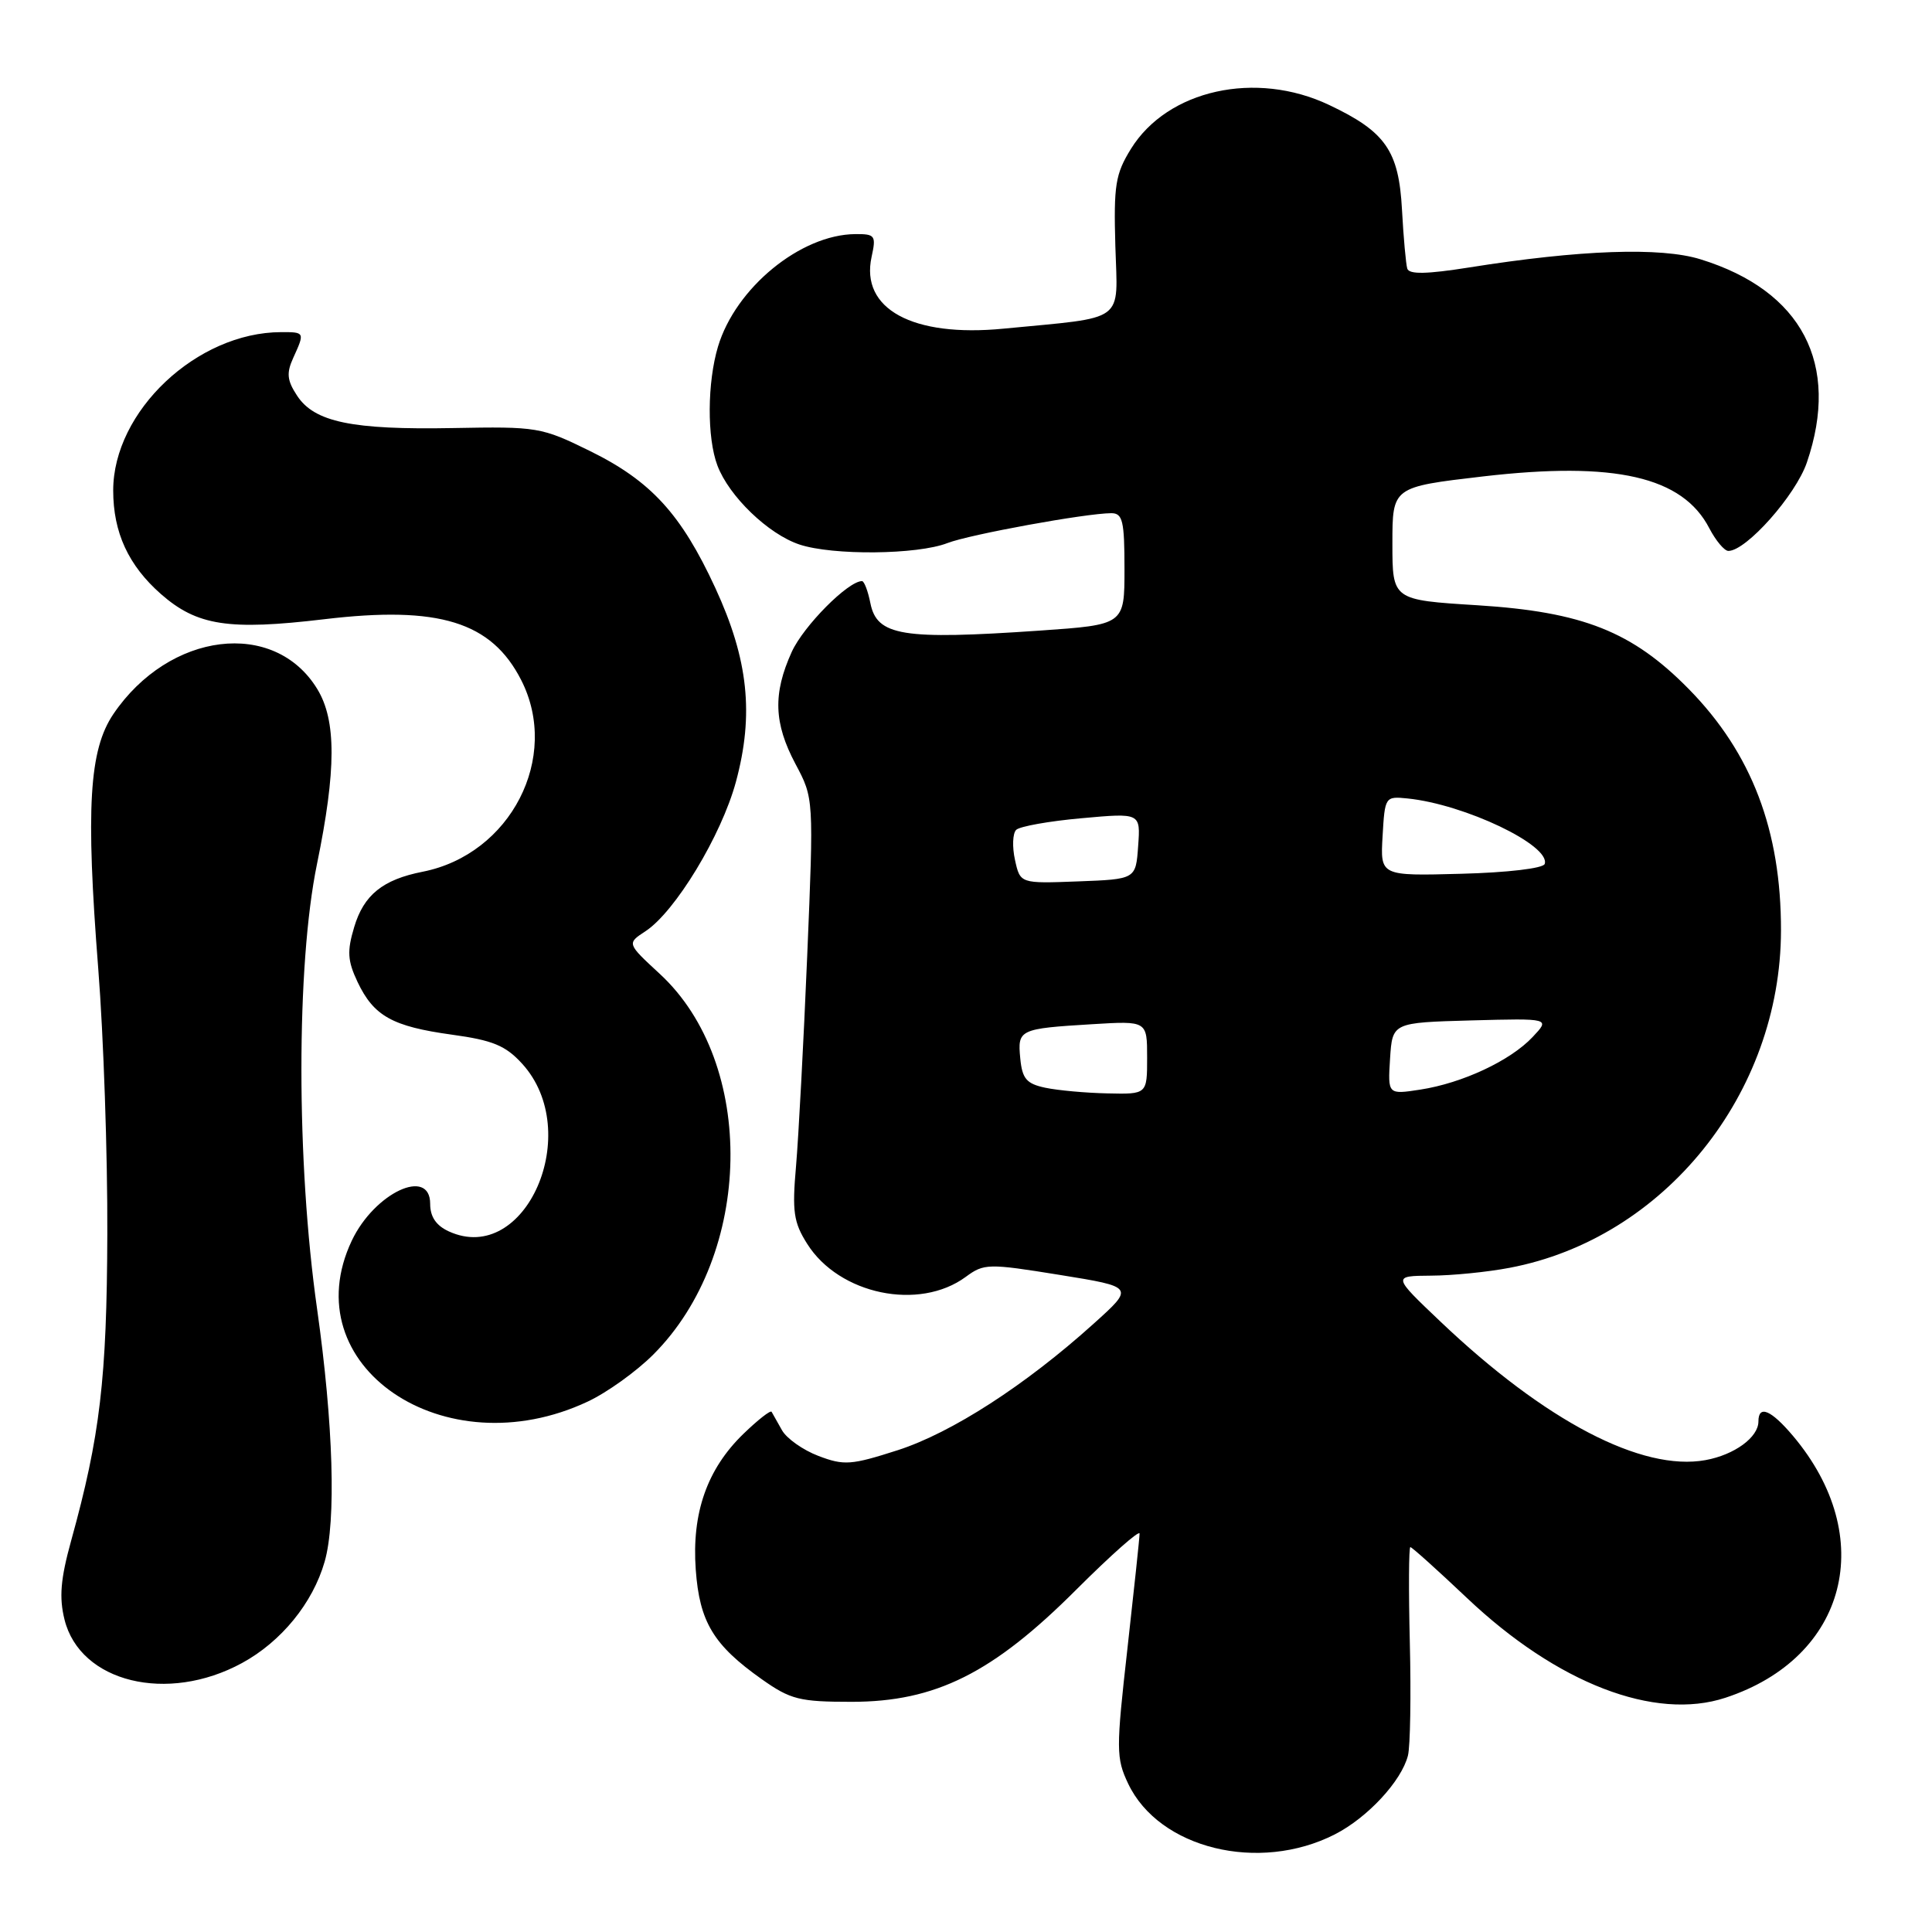 <?xml version="1.0" encoding="UTF-8" standalone="no"?>
<!DOCTYPE svg PUBLIC "-//W3C//DTD SVG 1.1//EN" "http://www.w3.org/Graphics/SVG/1.1/DTD/svg11.dtd" >
<svg xmlns="http://www.w3.org/2000/svg" xmlns:xlink="http://www.w3.org/1999/xlink" version="1.1" viewBox="0 0 256 256">
 <g >
 <path fill="currentColor"
d=" M 176.88 243.06 C 181.21 240.85 185.71 235.99 186.56 232.62 C 186.87 231.39 186.98 224.67 186.81 217.69 C 186.64 210.71 186.67 205.00 186.88 205.00 C 187.09 205.00 190.47 208.04 194.39 211.75 C 206.33 223.06 219.26 228.05 228.63 224.96 C 244.78 219.65 248.89 203.67 237.57 190.25 C 234.66 186.81 233.00 186.12 233.00 188.35 C 233.00 190.45 229.83 192.77 226.00 193.47 C 217.57 195.01 204.76 188.32 190.88 175.13 C 184.50 169.07 184.50 169.07 189.61 169.03 C 192.43 169.02 197.12 168.55 200.04 167.99 C 220.52 164.11 235.95 144.93 235.99 123.30 C 236.01 110.03 232.11 99.80 223.79 91.32 C 216.29 83.68 209.73 81.08 195.77 80.20 C 184.50 79.50 184.50 79.50 184.50 72.01 C 184.50 64.53 184.50 64.53 196.50 63.13 C 213.99 61.10 222.96 63.15 226.50 70.01 C 227.36 71.65 228.49 73.00 229.02 73.00 C 231.39 73.00 237.94 65.62 239.42 61.28 C 243.87 48.24 238.78 38.52 225.33 34.36 C 220.06 32.72 209.35 33.10 194.67 35.44 C 189.05 36.33 186.72 36.38 186.47 35.59 C 186.29 34.99 185.97 31.48 185.77 27.78 C 185.35 19.98 183.60 17.45 176.12 13.91 C 166.41 9.30 154.71 11.89 149.86 19.72 C 147.79 23.07 147.56 24.54 147.79 32.63 C 148.09 42.91 149.39 41.96 132.96 43.55 C 120.93 44.72 113.98 40.94 115.49 34.04 C 116.11 31.21 115.96 31.00 113.33 31.02 C 106.09 31.08 97.48 38.13 95.14 45.92 C 93.71 50.70 93.67 58.00 95.06 61.68 C 96.60 65.77 101.81 70.78 105.93 72.15 C 110.34 73.62 121.56 73.51 125.54 71.96 C 128.48 70.82 143.89 68.01 147.25 68.00 C 148.76 68.00 149.00 69.02 149.00 75.39 C 149.00 82.78 149.00 82.78 137.75 83.56 C 119.55 84.81 116.20 84.26 115.33 79.92 C 115.01 78.31 114.51 77.00 114.22 77.00 C 112.37 77.00 106.48 82.94 104.91 86.38 C 102.40 91.92 102.53 95.82 105.41 101.24 C 107.83 105.78 107.83 105.78 106.96 126.64 C 106.48 138.11 105.81 150.65 105.48 154.50 C 104.95 160.53 105.15 161.96 106.96 164.82 C 111.19 171.53 121.79 173.74 127.97 169.19 C 130.39 167.41 130.93 167.40 140.41 168.93 C 150.32 170.53 150.32 170.53 144.91 175.40 C 135.87 183.55 126.11 189.85 118.95 192.16 C 112.78 194.14 111.84 194.21 108.45 192.92 C 106.40 192.14 104.22 190.60 103.61 189.50 C 103.00 188.40 102.38 187.31 102.24 187.07 C 102.09 186.83 100.41 188.15 98.50 190.00 C 93.69 194.66 91.65 200.48 92.19 207.98 C 92.69 214.92 94.54 217.98 100.93 222.50 C 104.75 225.20 105.93 225.50 112.84 225.50 C 123.96 225.50 131.55 221.71 142.64 210.61 C 147.24 206.02 151.00 202.69 151.00 203.21 C 151.00 203.74 150.27 210.59 149.39 218.45 C 147.88 231.84 147.88 232.95 149.49 236.35 C 153.58 244.95 166.81 248.20 176.88 243.06 Z  M 32.07 220.36 C 37.27 217.53 41.45 212.41 43.02 206.92 C 44.56 201.56 44.17 188.66 42.02 173.47 C 39.25 154.02 39.25 127.89 42.00 114.50 C 44.56 102.03 44.58 95.46 42.04 91.30 C 36.36 81.98 22.42 83.70 15.02 94.62 C 11.81 99.38 11.35 107.03 13.02 128.38 C 13.72 137.24 14.26 153.05 14.22 163.50 C 14.16 182.71 13.26 190.30 9.43 204.14 C 8.02 209.23 7.82 211.67 8.55 214.61 C 10.62 222.92 22.18 225.75 32.07 220.36 Z  M 77.87 185.72 C 80.42 184.53 84.32 181.73 86.55 179.50 C 99.84 166.22 100.27 140.88 87.41 129.03 C 83.06 125.01 83.06 125.01 85.52 123.40 C 89.47 120.81 95.58 110.72 97.51 103.61 C 99.93 94.66 99.16 87.38 94.78 77.90 C 90.26 68.12 86.26 63.74 78.19 59.77 C 71.73 56.59 71.21 56.51 60.02 56.72 C 46.65 56.97 41.65 55.93 39.36 52.42 C 38.03 50.40 37.94 49.43 38.86 47.41 C 40.40 44.03 40.39 44.00 37.25 44.01 C 26.10 44.03 15.00 54.49 15.00 64.99 C 15.00 70.56 17.02 74.93 21.33 78.72 C 26.11 82.91 30.29 83.56 42.97 82.05 C 58.17 80.24 65.12 82.39 69.06 90.11 C 74.28 100.35 67.67 113.21 56.00 115.51 C 50.72 116.55 48.20 118.58 46.93 122.85 C 45.97 126.05 46.05 127.30 47.38 130.12 C 49.53 134.64 51.99 136.01 59.89 137.10 C 65.29 137.84 66.99 138.54 69.18 140.94 C 77.43 149.98 69.65 167.81 59.48 163.17 C 57.79 162.40 57.00 161.23 57.00 159.52 C 57.00 154.60 49.63 158.05 46.62 164.38 C 38.77 180.94 58.85 194.66 77.87 185.72 Z  M 138.50 144.13 C 136.01 143.60 135.45 142.94 135.19 140.24 C 134.82 136.41 135.04 136.30 144.75 135.71 C 152.00 135.27 152.00 135.27 152.00 140.13 C 152.00 145.00 152.00 145.00 146.75 144.88 C 143.86 144.82 140.15 144.48 138.50 144.13 Z  M 184.19 140.27 C 184.50 135.50 184.50 135.50 194.96 135.21 C 205.42 134.93 205.42 134.93 203.08 137.41 C 200.14 140.54 193.78 143.52 188.19 144.38 C 183.89 145.04 183.89 145.04 184.19 140.27 Z  M 134.49 113.94 C 134.11 112.22 134.18 110.42 134.65 109.96 C 135.12 109.50 139.02 108.80 143.31 108.42 C 151.13 107.71 151.13 107.71 150.81 112.11 C 150.50 116.50 150.50 116.50 142.84 116.79 C 135.18 117.08 135.18 117.08 134.49 113.94 Z  M 183.20 110.78 C 183.50 105.57 183.54 105.50 186.50 105.80 C 194.08 106.57 205.49 112.02 204.68 114.48 C 204.48 115.06 199.77 115.62 193.62 115.78 C 182.89 116.07 182.89 116.07 183.20 110.78 Z "/>
</g>
</svg>